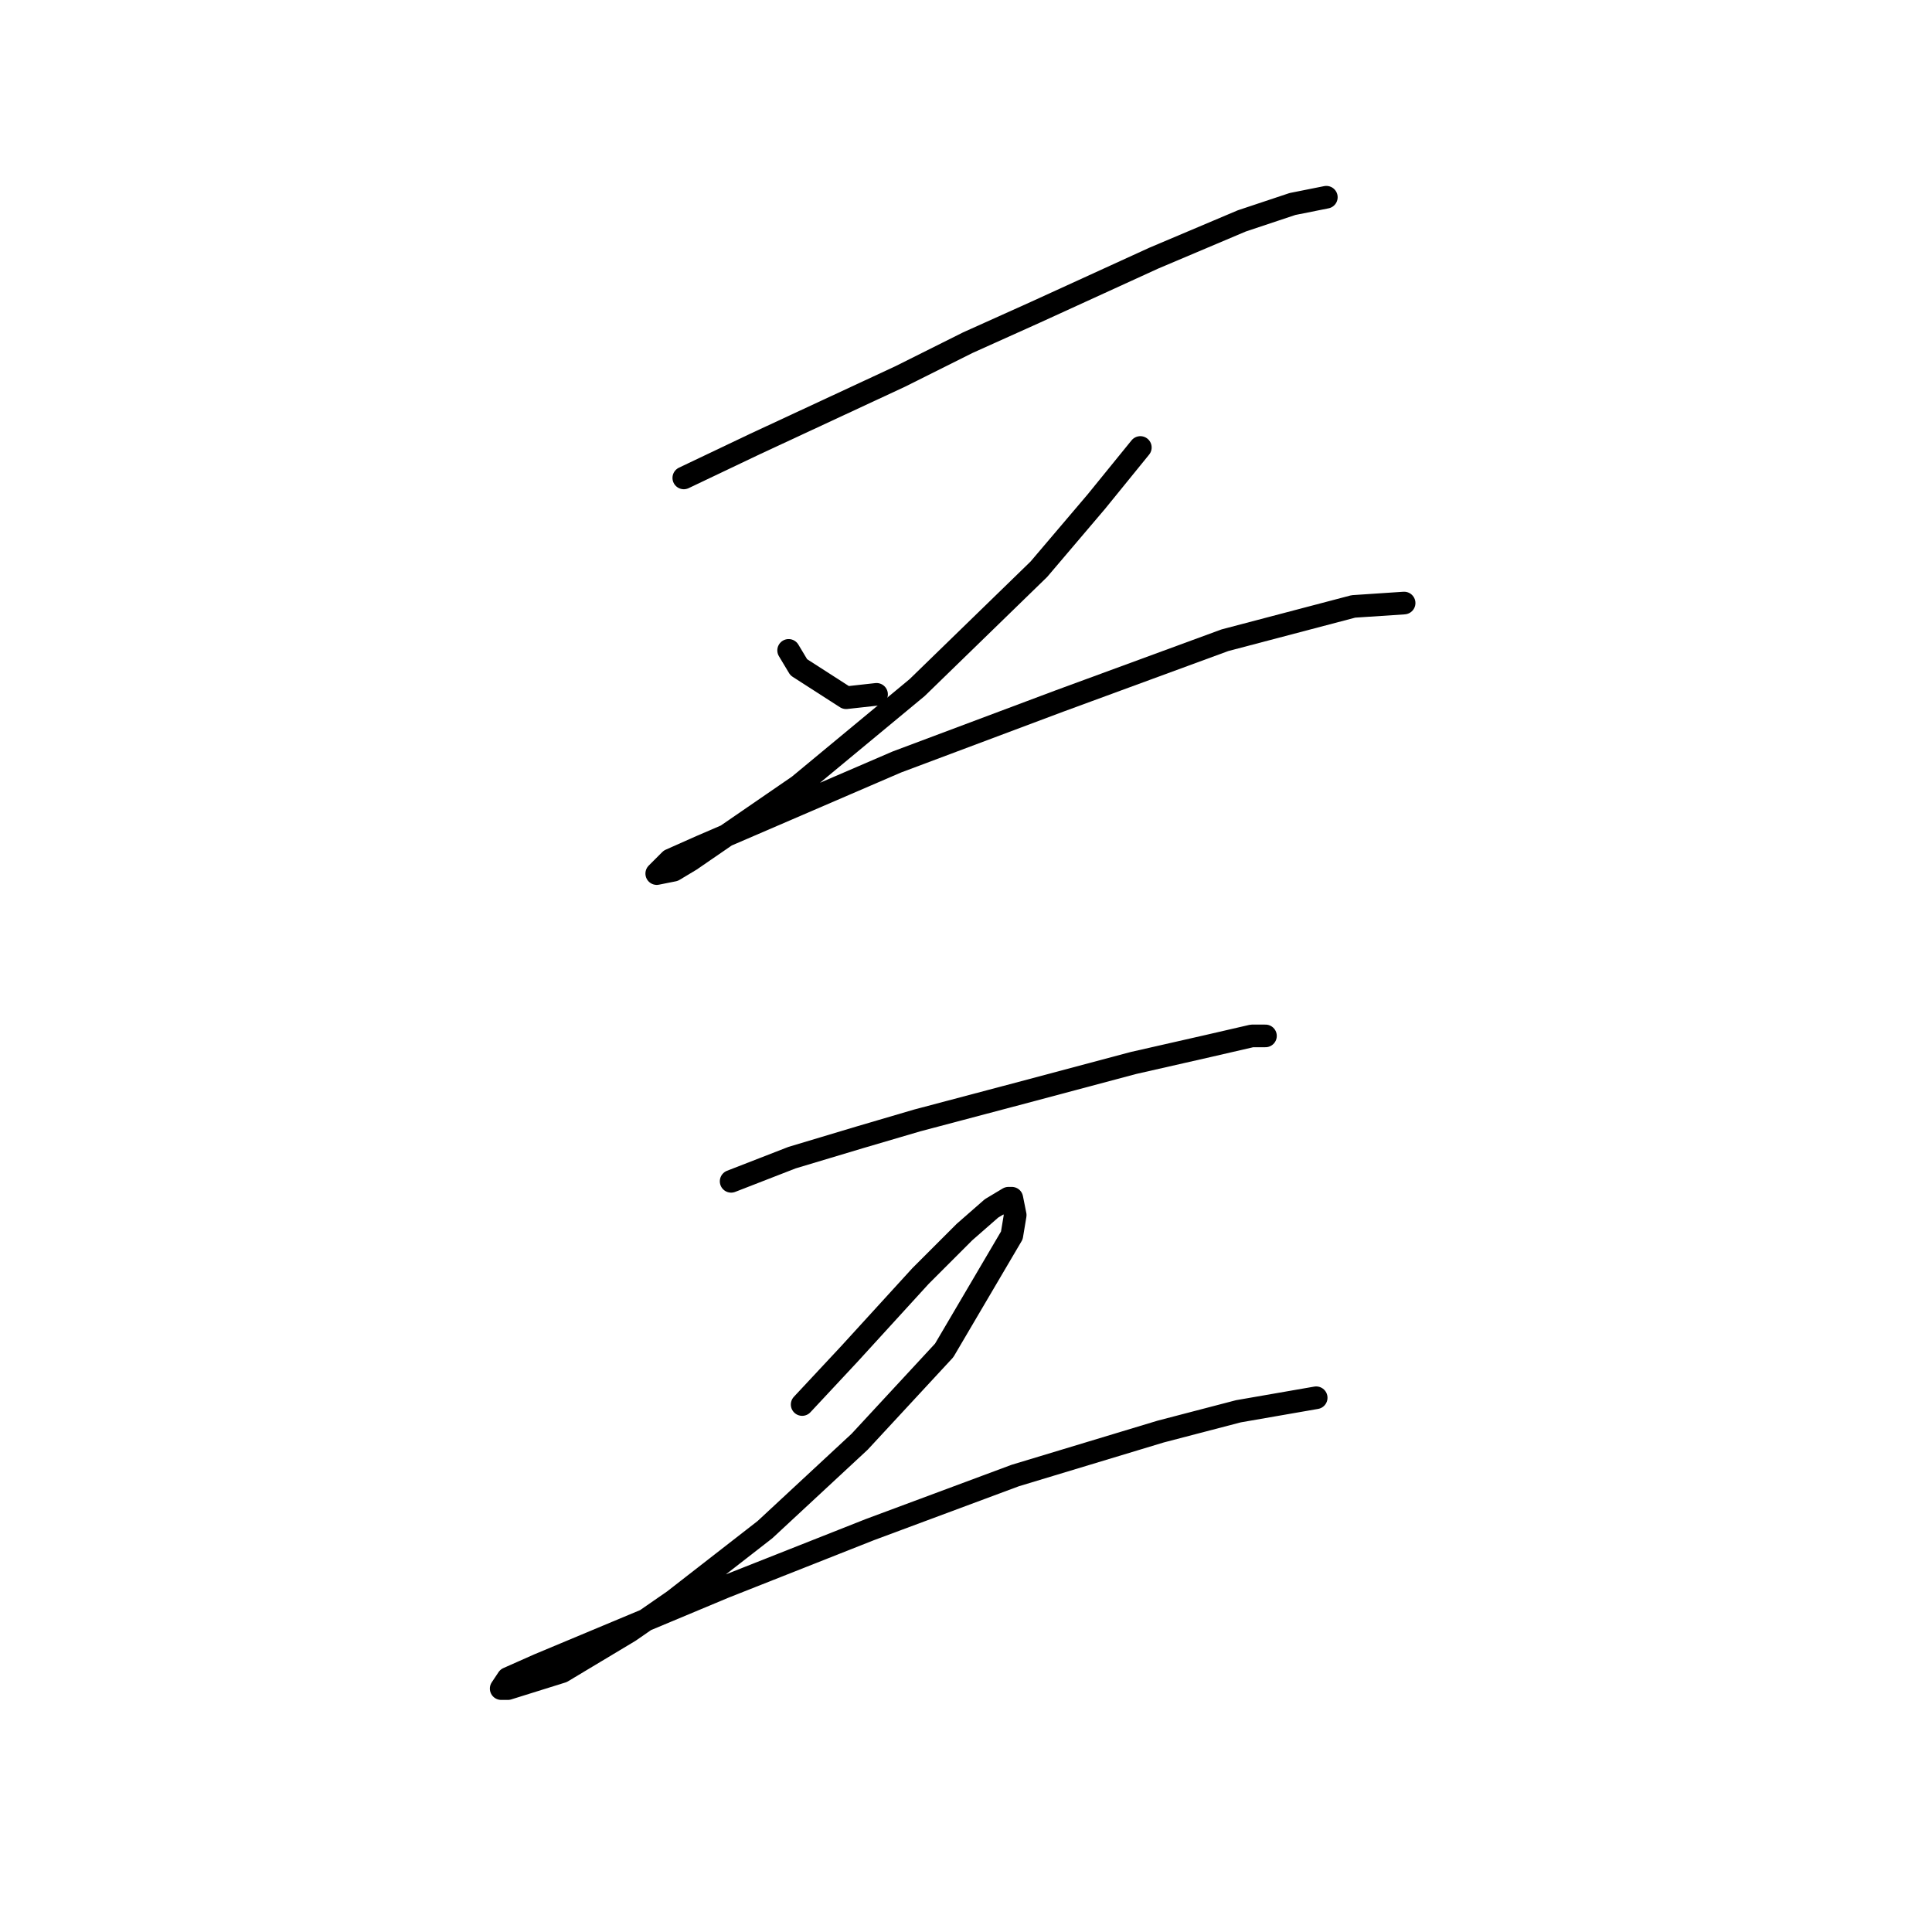 <?xml version="1.0" standalone="no"?>
    <svg width="256" height="256" xmlns="http://www.w3.org/2000/svg" version="1.1">
    <polyline stroke="black" stroke-width="3" stroke-linecap="round" fill="transparent" stroke-linejoin="round" points="90.607 63.326 100.017 58.845 119.285 49.883 128.247 45.402 137.209 41.37 152.893 34.2 164.543 29.271 171.265 27.03 175.746 26.134 175.746 26.134 " />
        <polyline stroke="black" stroke-width="3" stroke-linecap="round" fill="transparent" stroke-linejoin="round" points="104.498 86.18 105.842 88.42 112.115 92.453 116.148 92.005 116.148 92.005 " />
        <polyline stroke="black" stroke-width="3" stroke-linecap="round" fill="transparent" stroke-linejoin="round" points="151.1 59.294 145.275 66.463 137.657 75.425 121.526 91.109 105.842 104.104 91.503 113.962 89.262 115.306 87.022 115.754 88.814 113.962 92.847 112.169 118.837 100.967 140.346 92.901 162.303 84.835 179.331 80.354 186.052 79.906 186.052 79.906 " />
        <polyline stroke="black" stroke-width="3" stroke-linecap="round" fill="transparent" stroke-linejoin="round" points="96.88 156.531 104.946 153.395 113.908 150.706 121.526 148.466 136.761 144.433 150.204 140.848 160.062 138.607 165.888 137.263 167.68 137.263 167.68 137.263 " />
        <polyline stroke="black" stroke-width="3" stroke-linecap="round" fill="transparent" stroke-linejoin="round" points="106.29 186.106 112.563 179.385 121.974 169.078 127.799 163.253 131.384 160.116 133.624 158.772 134.072 158.772 134.52 161.012 134.072 163.701 125.11 178.936 113.908 191.035 101.361 202.686 89.262 212.096 83.437 216.129 74.475 221.506 67.305 223.747 66.409 223.747 67.305 222.402 71.338 220.61 95.984 210.304 115.252 202.686 134.52 195.516 153.789 189.691 164.095 187.002 174.401 185.21 174.401 185.21 " />
        </svg>